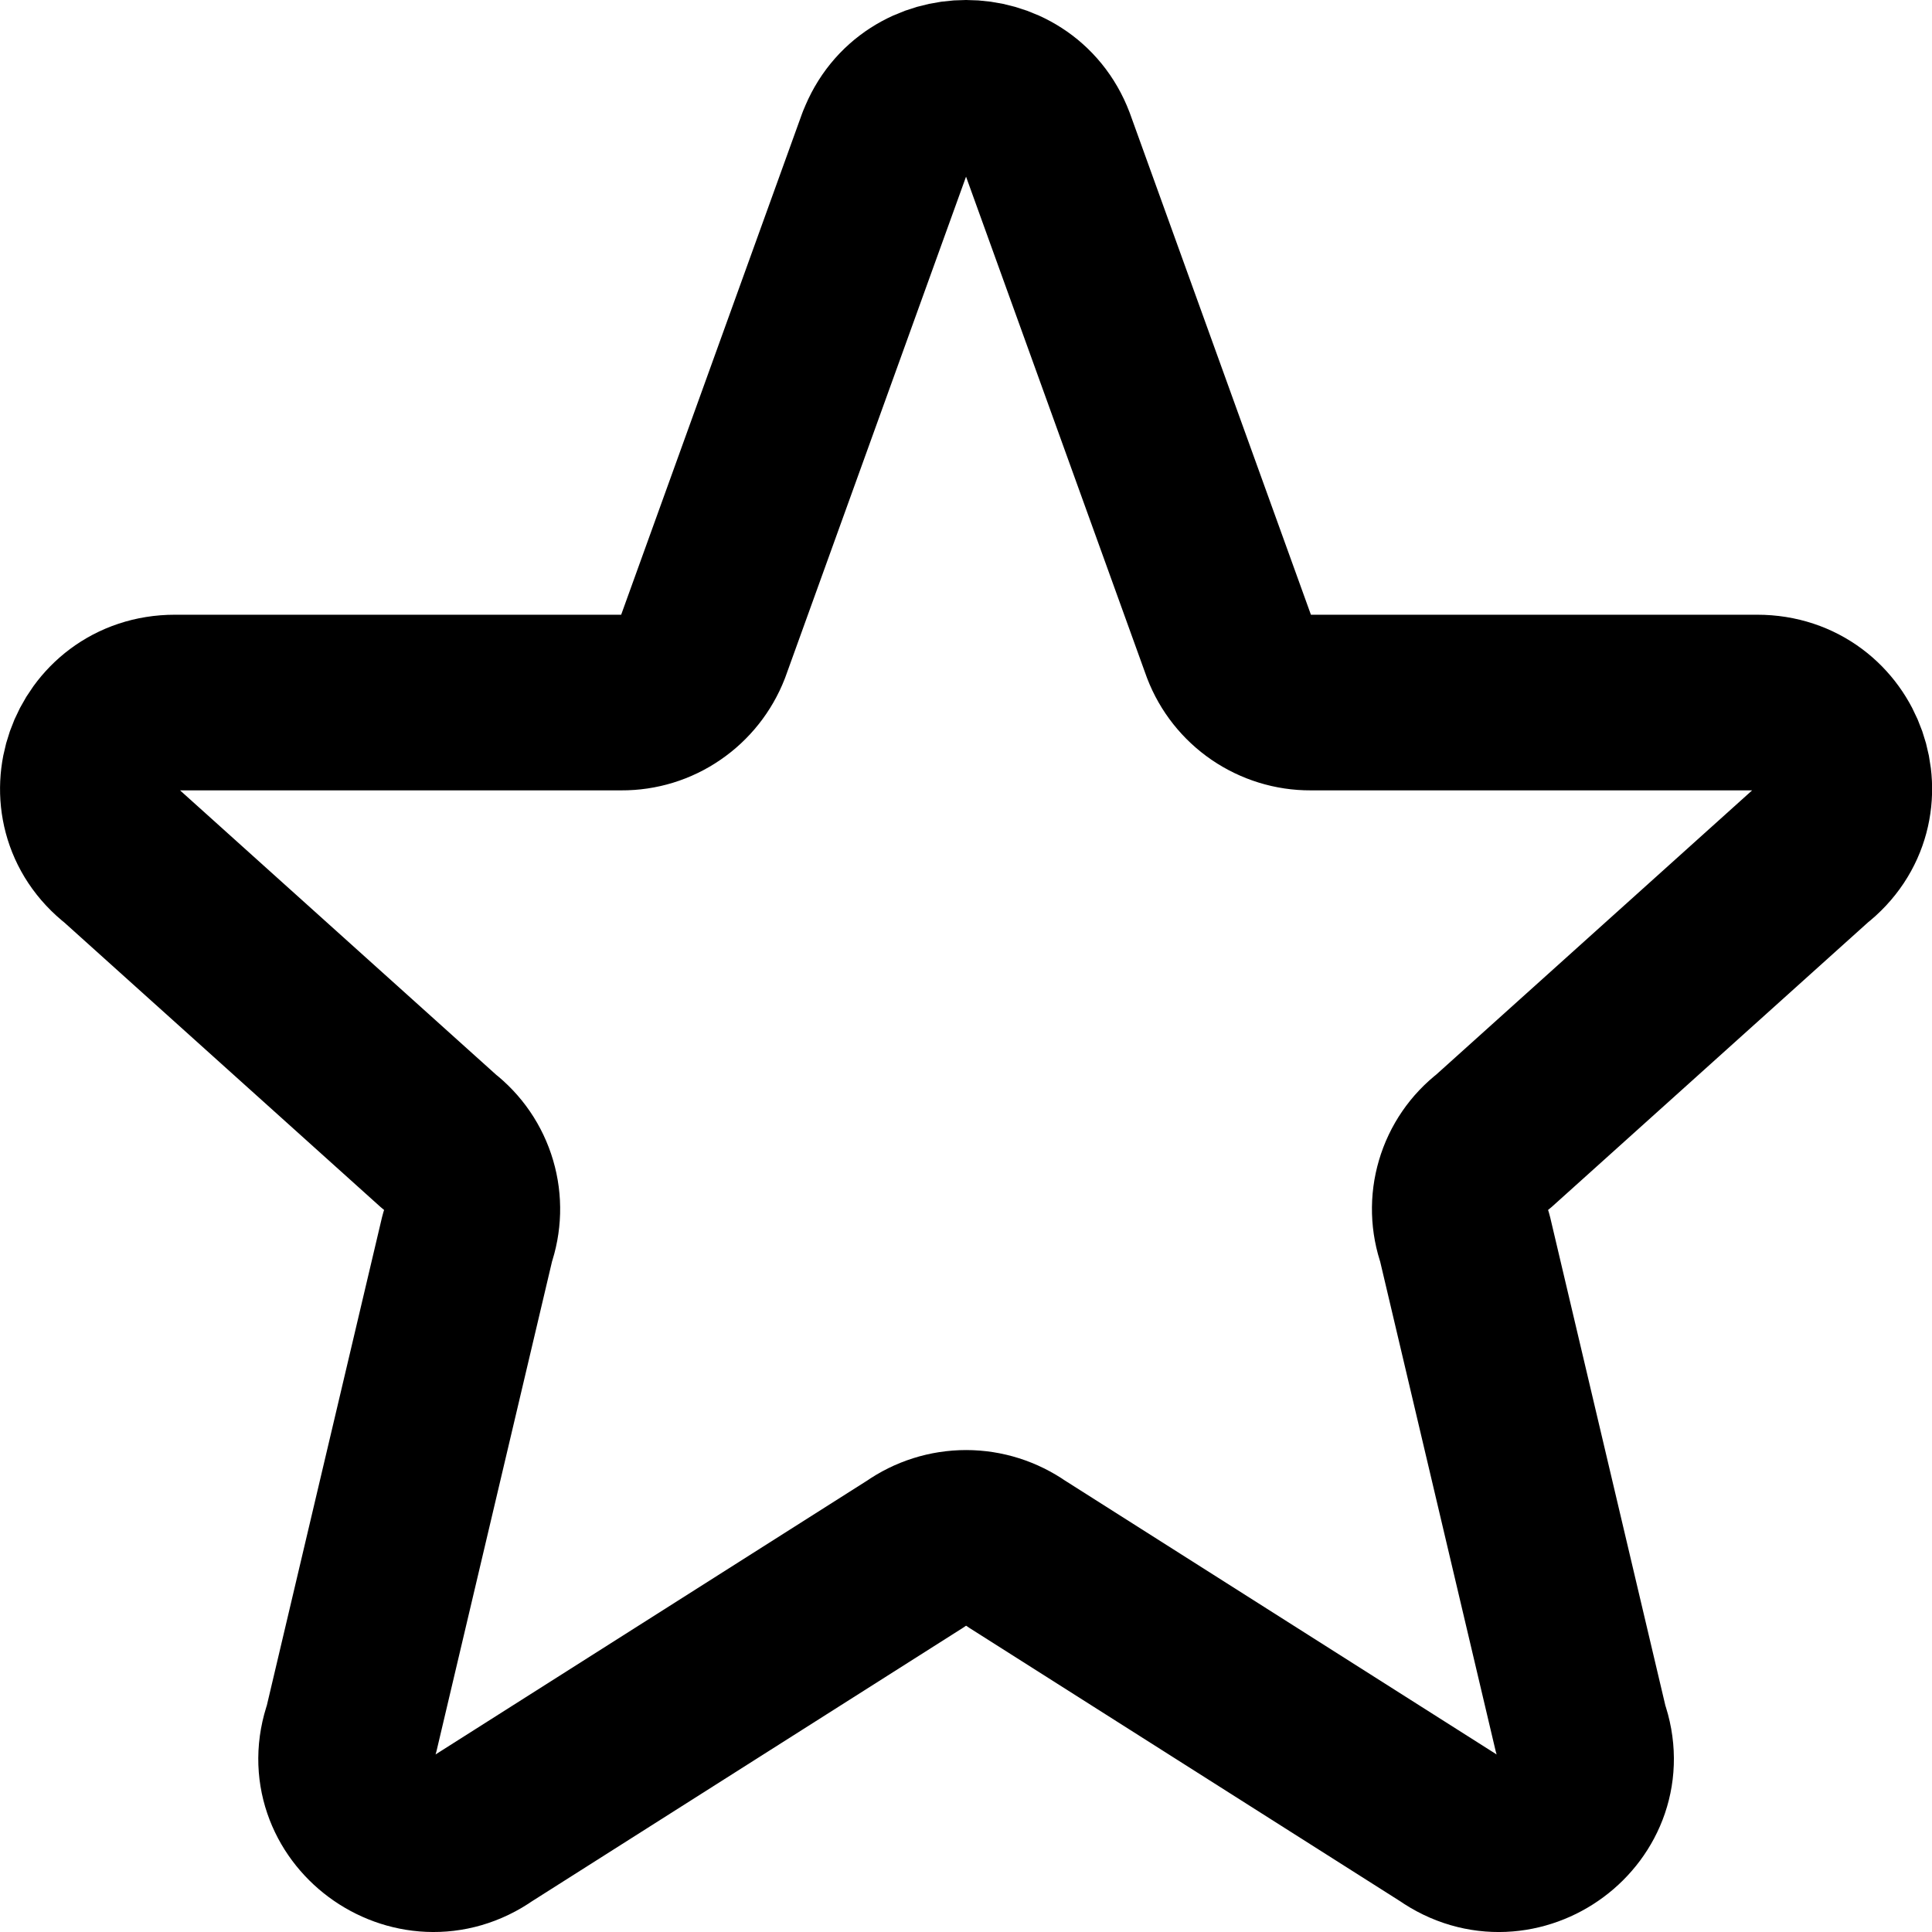 <svg width="22" height="22" viewBox="0 0 22 22" fill="none" xmlns="http://www.w3.org/2000/svg">
<path d="M10.075 1.633C10.395 0.789 11.606 0.789 11.927 1.633L13.997 7.367C14.069 7.554 14.196 7.714 14.361 7.827C14.527 7.94 14.722 8.001 14.923 8H20.01C20.95 8 21.36 9.17 20.621 9.743L17.001 13C16.838 13.125 16.72 13.297 16.662 13.494C16.604 13.69 16.61 13.899 16.679 14.092L18.001 19.695C18.323 20.595 17.281 21.368 16.493 20.814L11.576 17.694C11.407 17.576 11.206 17.512 11.001 17.512C10.795 17.512 10.594 17.576 10.426 17.694L5.509 20.814C4.722 21.368 3.679 20.594 4.001 19.695L5.323 14.092C5.391 13.899 5.397 13.69 5.339 13.494C5.281 13.297 5.163 13.125 5.001 13L1.381 9.743C0.641 9.17 1.053 8 1.991 8H7.078C7.278 8.001 7.474 7.941 7.639 7.827C7.804 7.714 7.931 7.554 8.004 7.367L10.074 1.633H10.075Z" stroke="currentColor" stroke-width="2" stroke-linecap="round" stroke-linejoin="round"/>
</svg>
